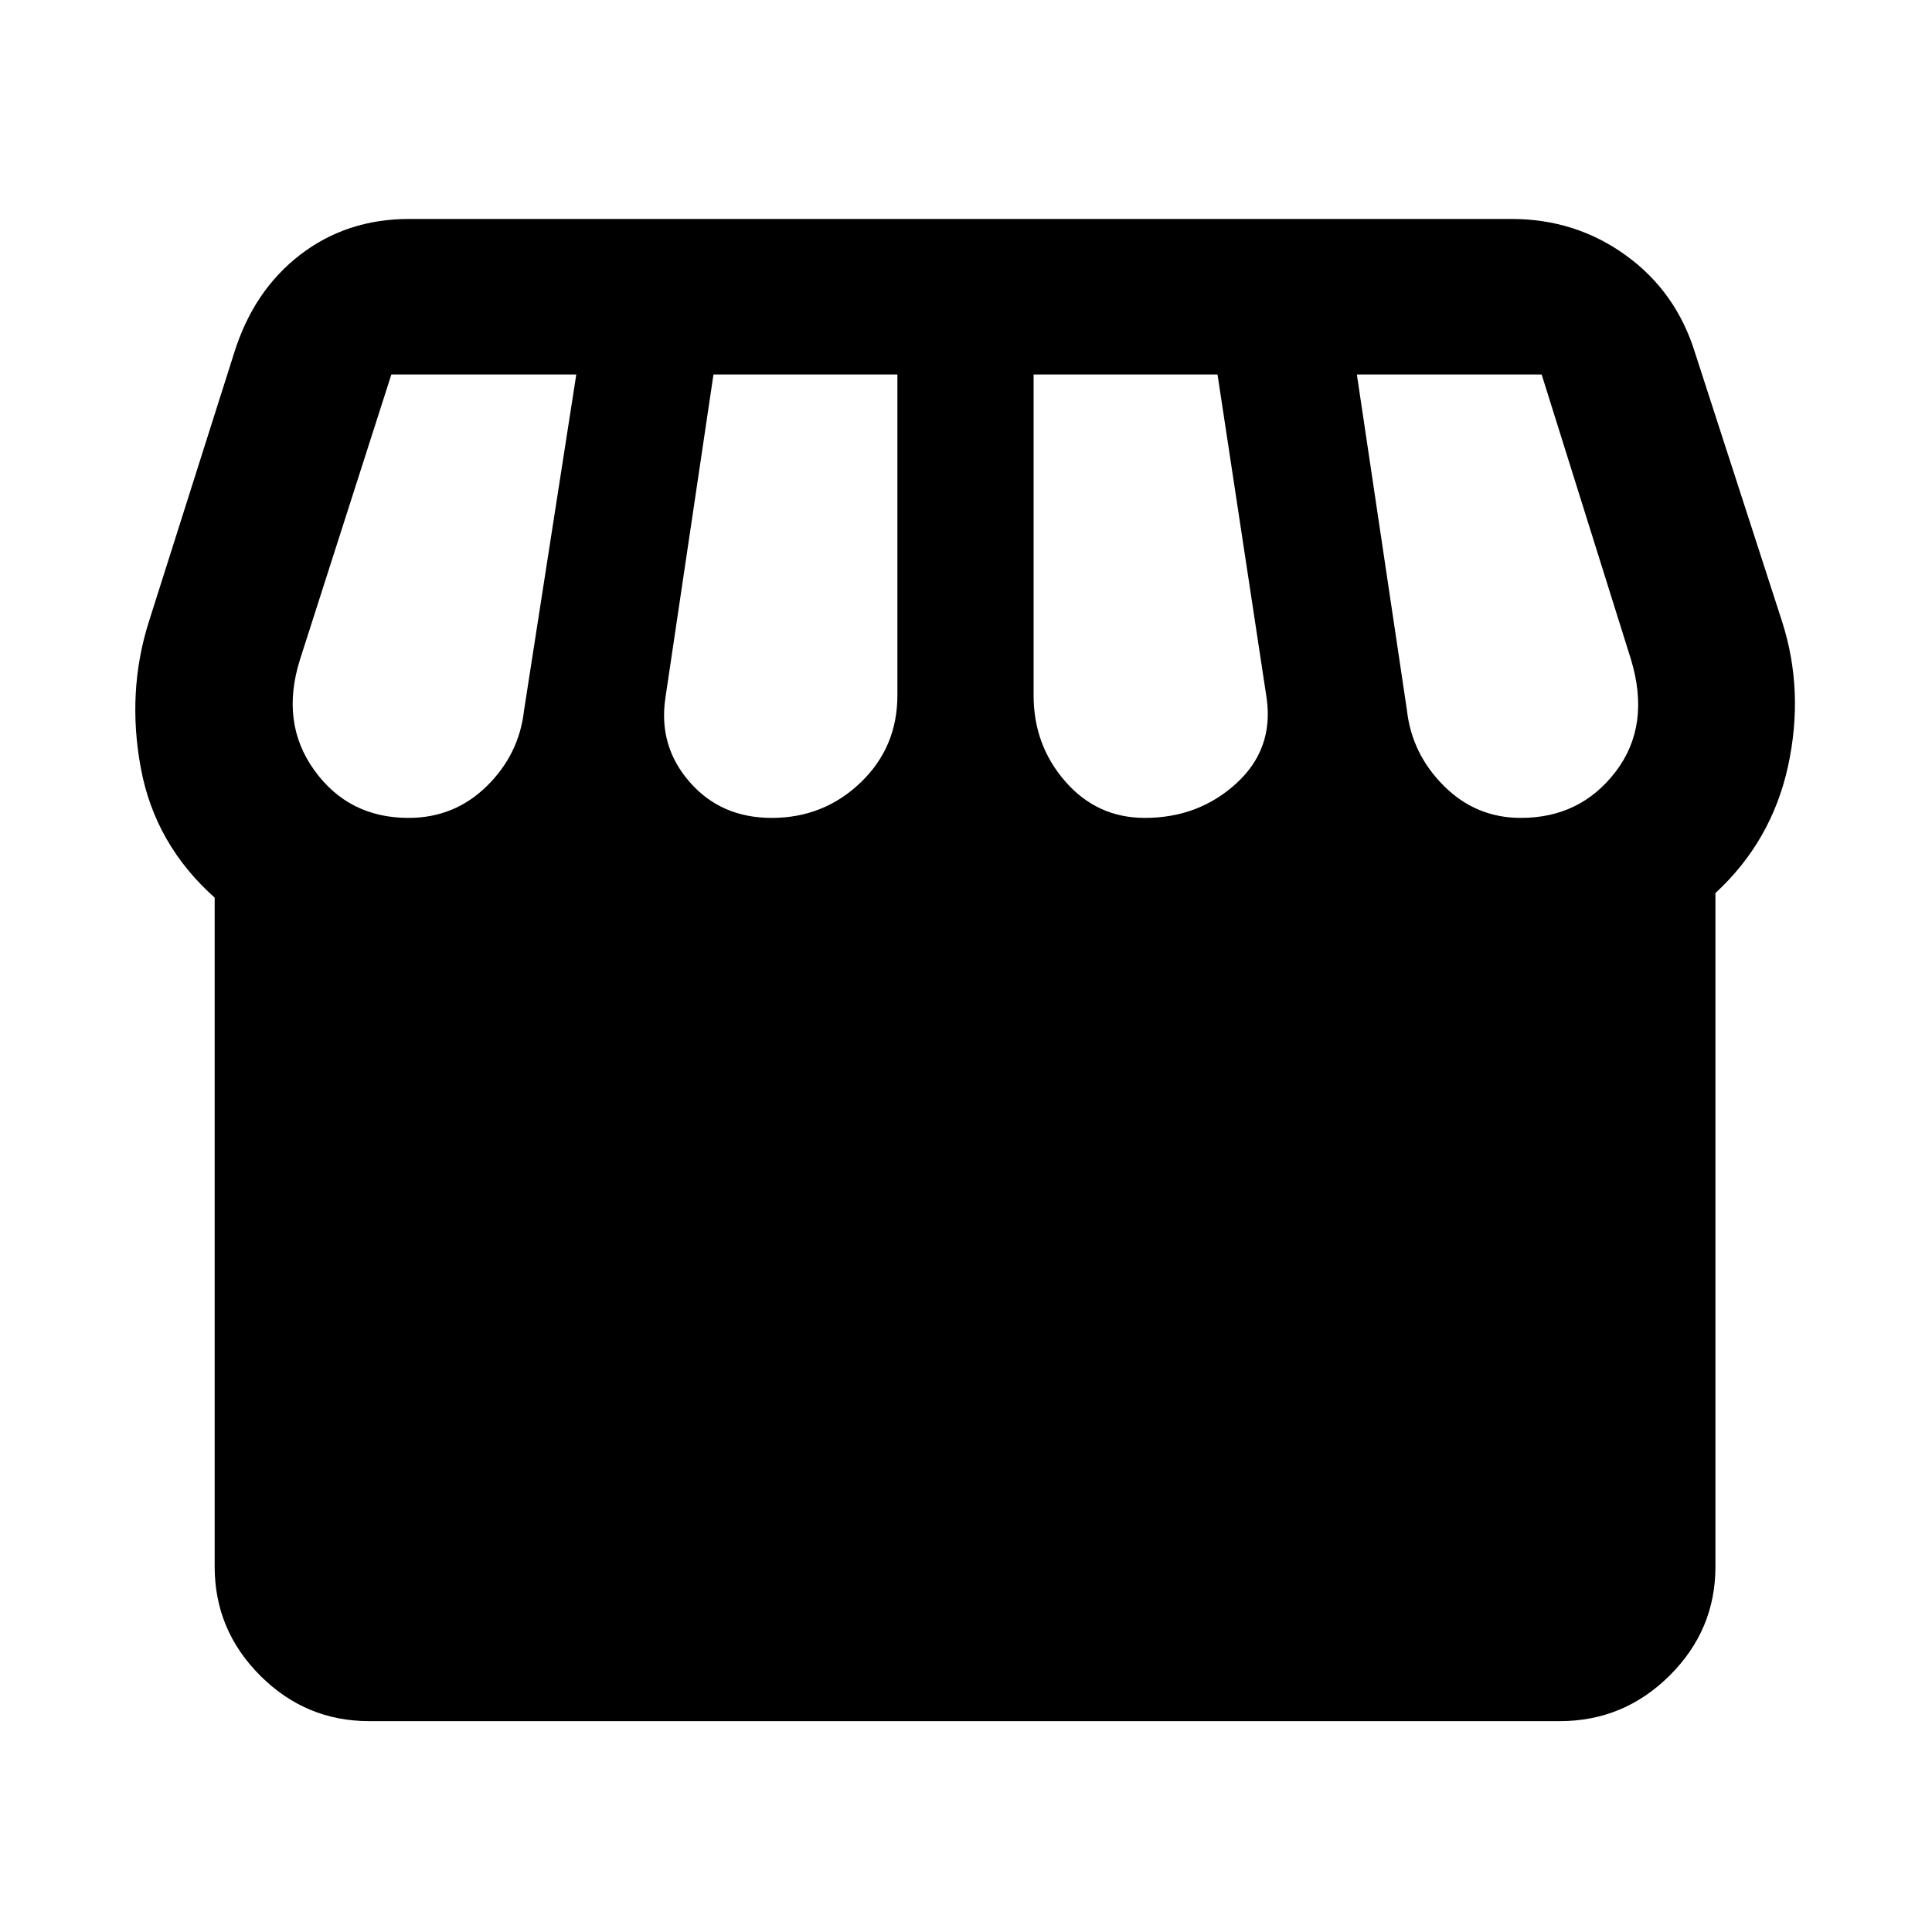 <svg xmlns="http://www.w3.org/2000/svg" height="48" viewBox="0 -960 960 960" width="48"><path d="M852.39-516.24v334.74q0 31.48-22.79 54.1-22.78 22.62-54.49 22.62H183.39q-31.47 0-54.1-22.62-22.62-22.62-22.62-54.1v-332.48q-29.63-26.39-36.68-64.28-7.06-37.88 3.94-72.7l42.42-133.68q9.67-30.97 32.8-48.76 23.12-17.8 54.13-17.8h547.75q31.87 0 56.89 18.11t34.38 48.55l43.27 133.58q11 34.5 2.88 71.7-8.12 37.19-36.06 63.02Zm-283.53-37.35q26.58 0 45.32-17.02 18.73-17.02 15.23-42.32l-24.43-160.98h-91.39v159.41q0 24.83 15.81 42.87 15.8 18.04 39.46 18.04Zm-185.4 0q25.82 0 44.14-17.54 18.31-17.54 18.31-43.37v-159.41h-91.39l-23.93 160.98q-3.44 23.73 12.12 41.54 15.55 17.8 40.75 17.8Zm-180.44 0q22.78 0 38.87-15.79 16.09-15.79 18.52-37.75l25.94-166.78h-91.89l-45.37 141.54q-9.94 31.49 7.12 55.14 17.05 23.64 46.81 23.64Zm552.68 0q29.54 0 47.09-22.95 17.56-22.96 7.62-55.83l-44.37-141.54h-91.82l24.87 166.78q2.43 21.74 18.37 37.64 15.94 15.9 38.24 15.9Z"/></svg>